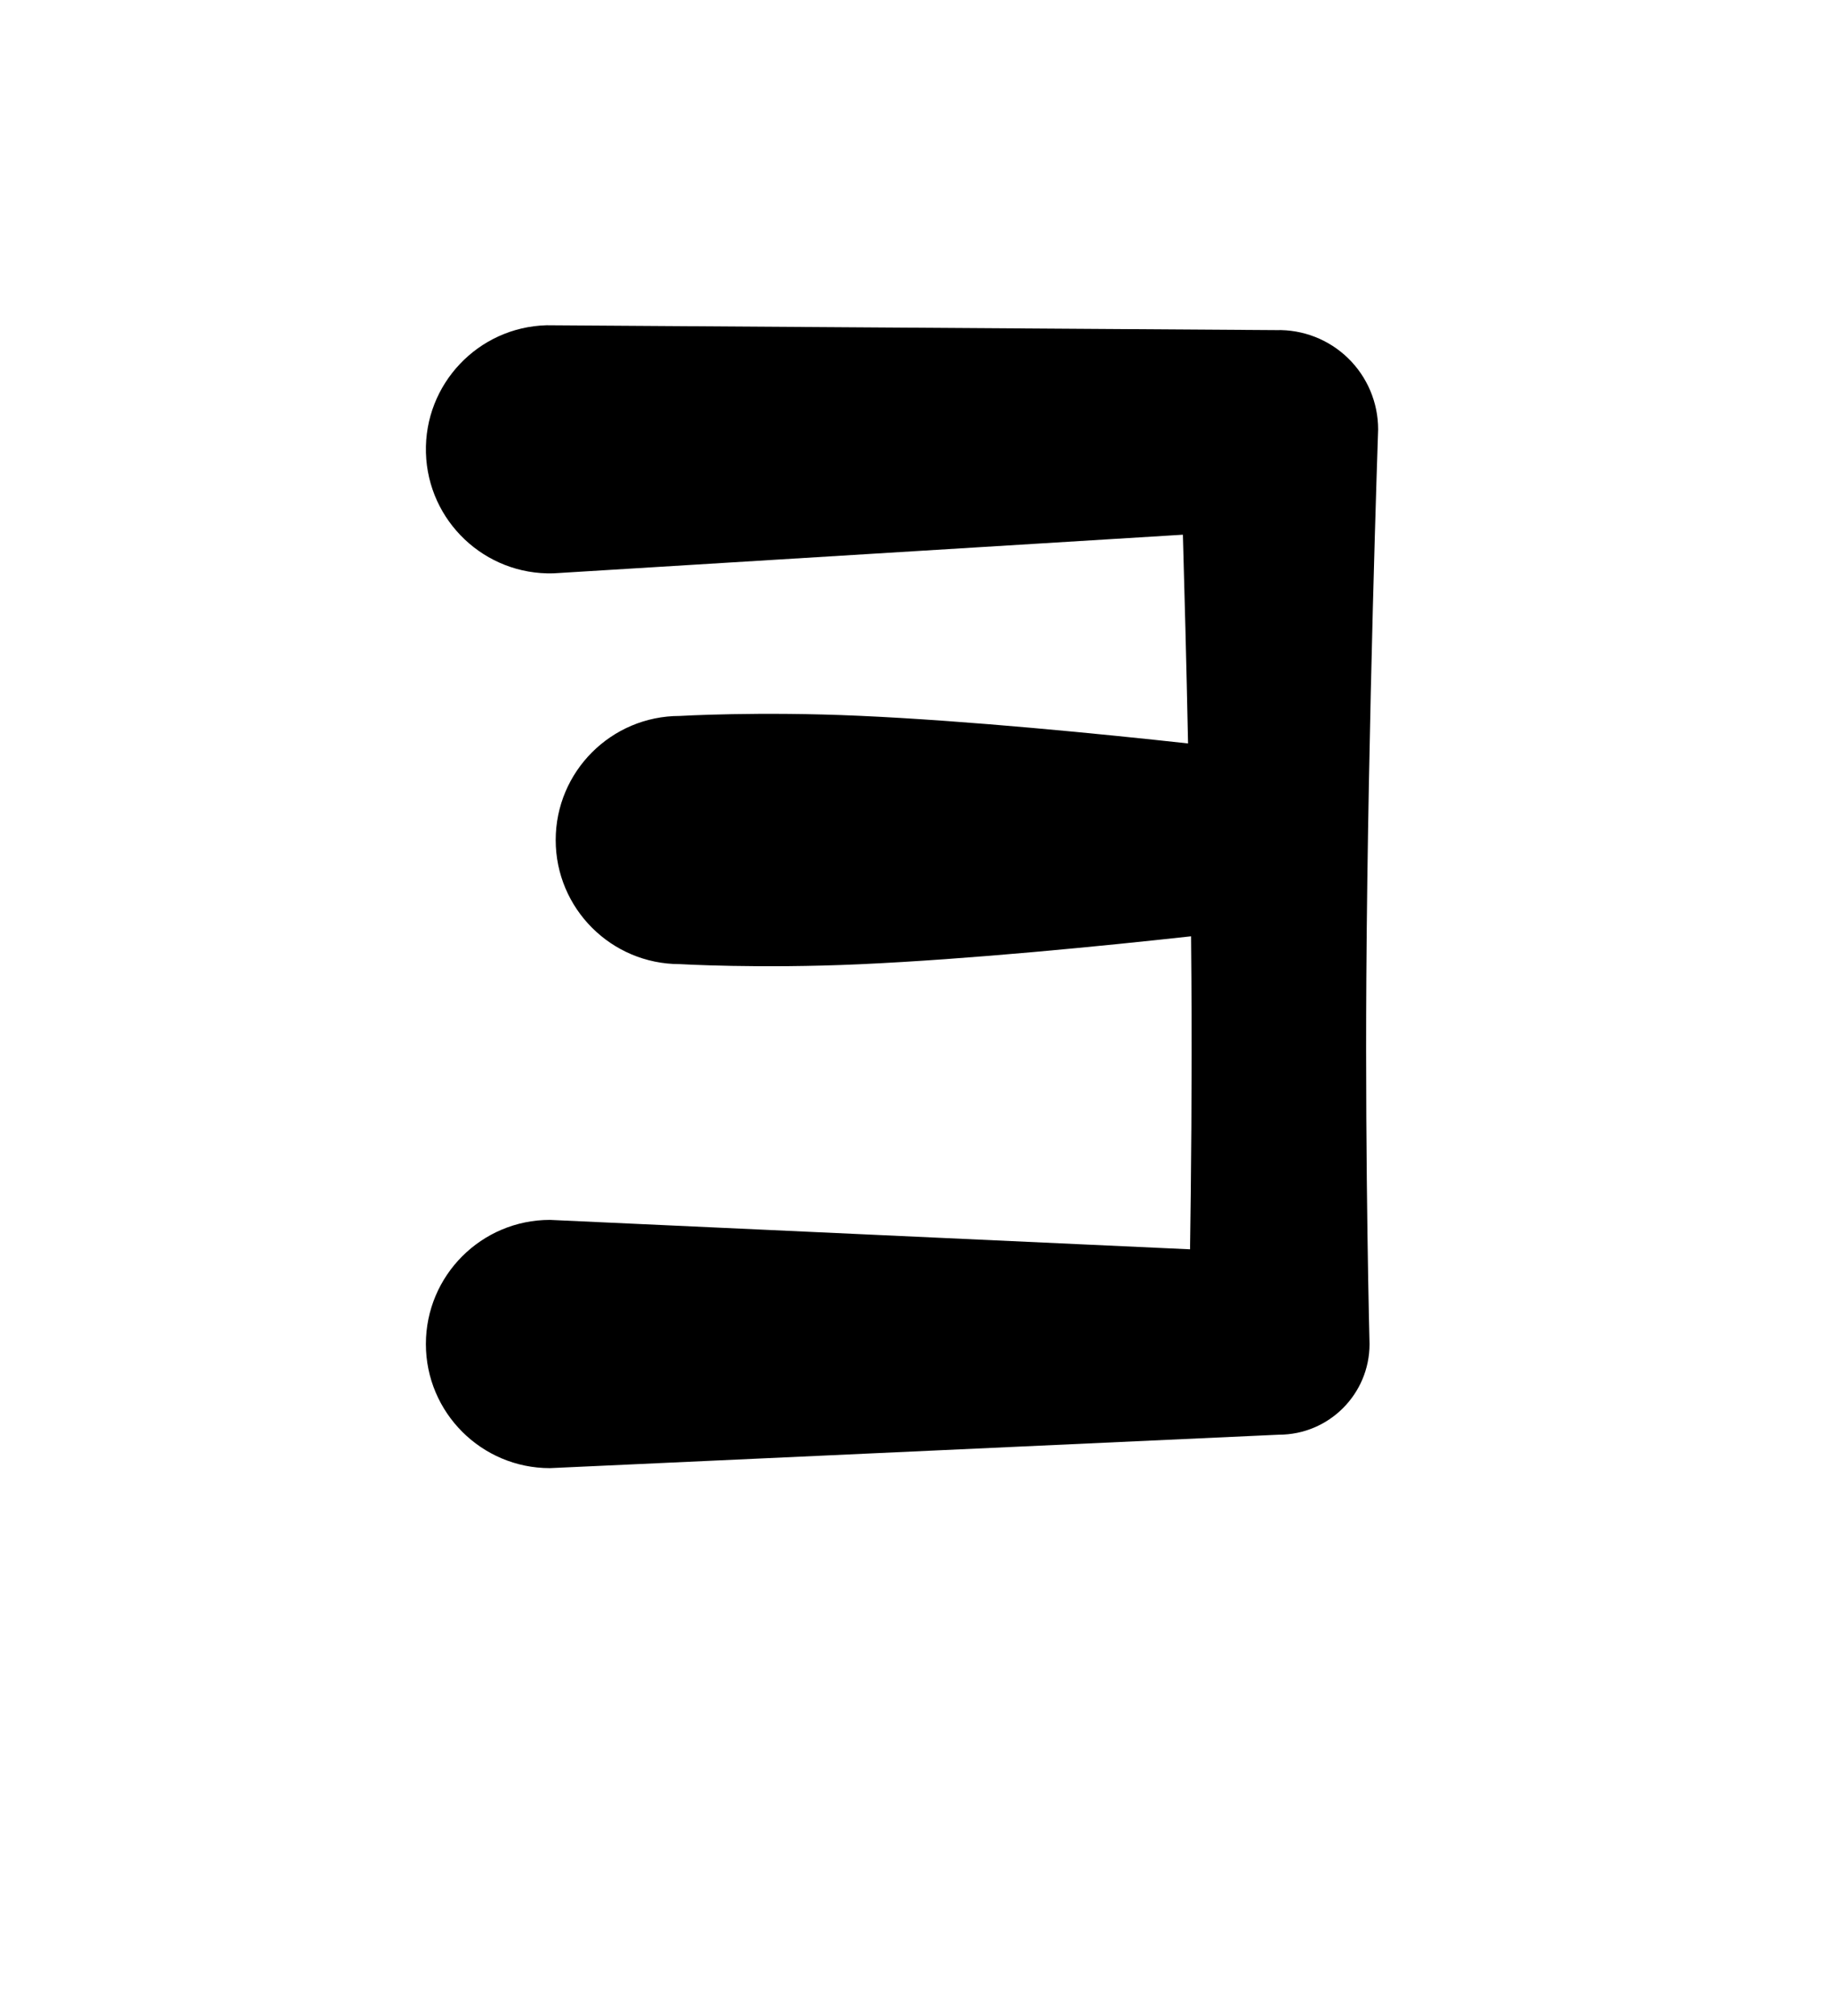 <?xml version="1.0" encoding="UTF-8"?>
<!DOCTYPE svg  PUBLIC '-//W3C//DTD SVG 1.1//EN'  'http://www.w3.org/Graphics/SVG/1.1/DTD/svg11.dtd'>
<svg clip-rule="evenodd" fill-rule="evenodd" stroke-linejoin="round" stroke-miterlimit="2" version="1.1" viewBox="0 0 200 220" xml:space="preserve" xmlns="http://www.w3.org/2000/svg">
    <g transform="translate(-400 -880)">
        
            
                
                    <path d="m529.7 961.13c-9.454-1.037-23.973-2.481-35.871-3.016-10.98-0.494-19.622 0.015-19.622 0.015-7.474 0-13.542 6.068-13.542 13.542s6.068 13.541 13.542 13.541c0 0 8.642 0.509 19.622 0.015 12.036-0.541 26.753-2.012 36.199-3.051 0.015 1.533 0.027 3.057 0.037 4.569 0.073 11.436-0.034 22.139-0.148 29.589l-69.881-3.21c-7.474 0-13.542 6.07-13.542 13.55 0 7.47 6.068 13.54 13.542 13.54l79.578-3.65c5.466 0 9.898-4.43 9.898-9.89 0 0-0.484-18.71-0.349-39.929 0.178-27.803 1.288-59.888 1.288-59.888 0-2.925-1.183-5.726-3.28-7.767-2.096-2.04-4.929-3.145-7.853-3.065l-79.652-0.53c-7.471 0.204-13.371 6.436-13.167 13.907s6.436 13.37 13.907 13.166l68.729-4.217c0.175 6.077 0.386 14.075 0.565 22.779z"/>
                
            
            
            
            
        
    </g>
</svg>
